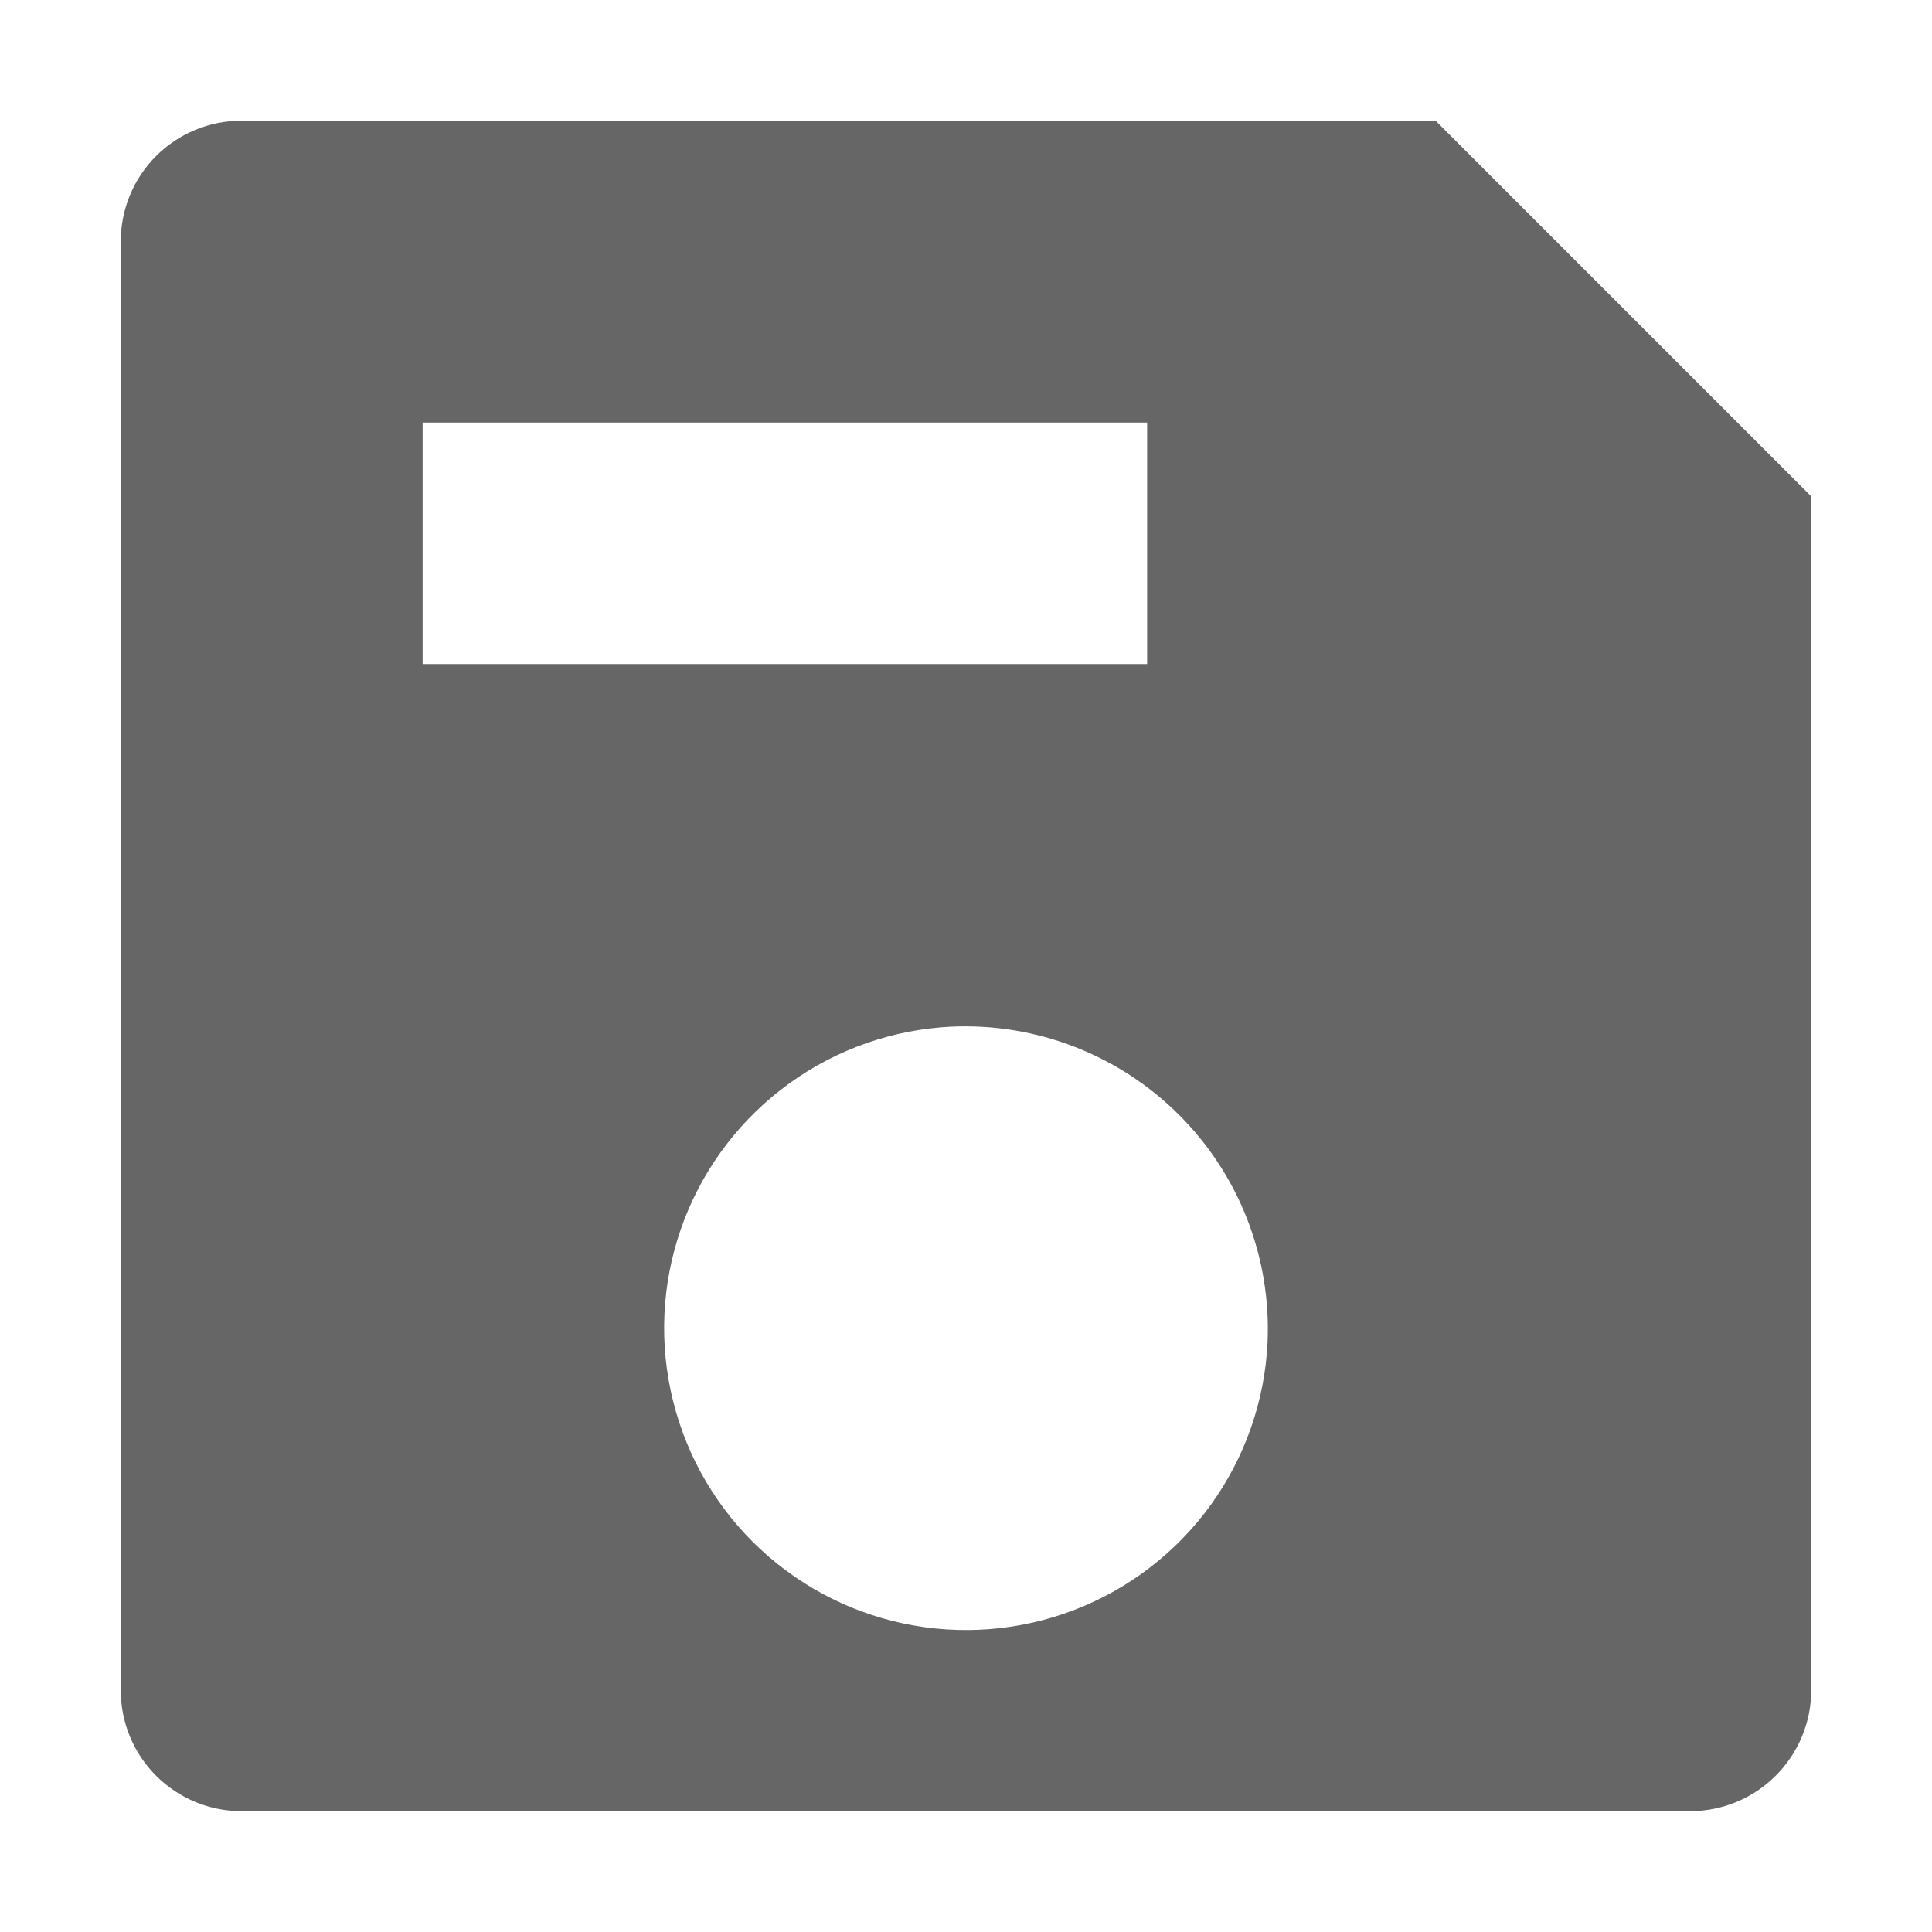<svg width="24" height="24" viewBox="0 0 24 24" fill="none" xmlns="http://www.w3.org/2000/svg">
<path d="M17.833 1.499H3C2.602 1.499 2.221 1.657 1.939 1.938C1.658 2.219 1.5 2.601 1.5 2.999V20.999C1.5 21.397 1.658 21.778 1.939 22.059C2.221 22.341 2.602 22.499 3 22.499H21C21.397 22.498 21.778 22.339 22.059 22.058C22.34 21.777 22.499 21.396 22.5 20.999V6.166L17.833 1.499ZM5.25 8.249V5.249H14.25V8.249H5.25ZM15.746 16.675C15.712 17.401 15.467 18.101 15.043 18.691C14.618 19.28 14.031 19.734 13.353 19.996C12.675 20.259 11.936 20.318 11.225 20.168C10.514 20.018 9.862 19.664 9.348 19.15C8.834 18.637 8.481 17.984 8.331 17.273C8.181 16.562 8.24 15.823 8.503 15.145C8.765 14.468 9.219 13.881 9.808 13.456C10.398 13.031 11.098 12.787 11.824 12.753C12.345 12.73 12.866 12.816 13.352 13.005C13.838 13.194 14.279 13.482 14.648 13.851C15.017 14.22 15.305 14.661 15.494 15.147C15.683 15.634 15.769 16.154 15.746 16.675Z" fill="#666666"/>
</svg>
